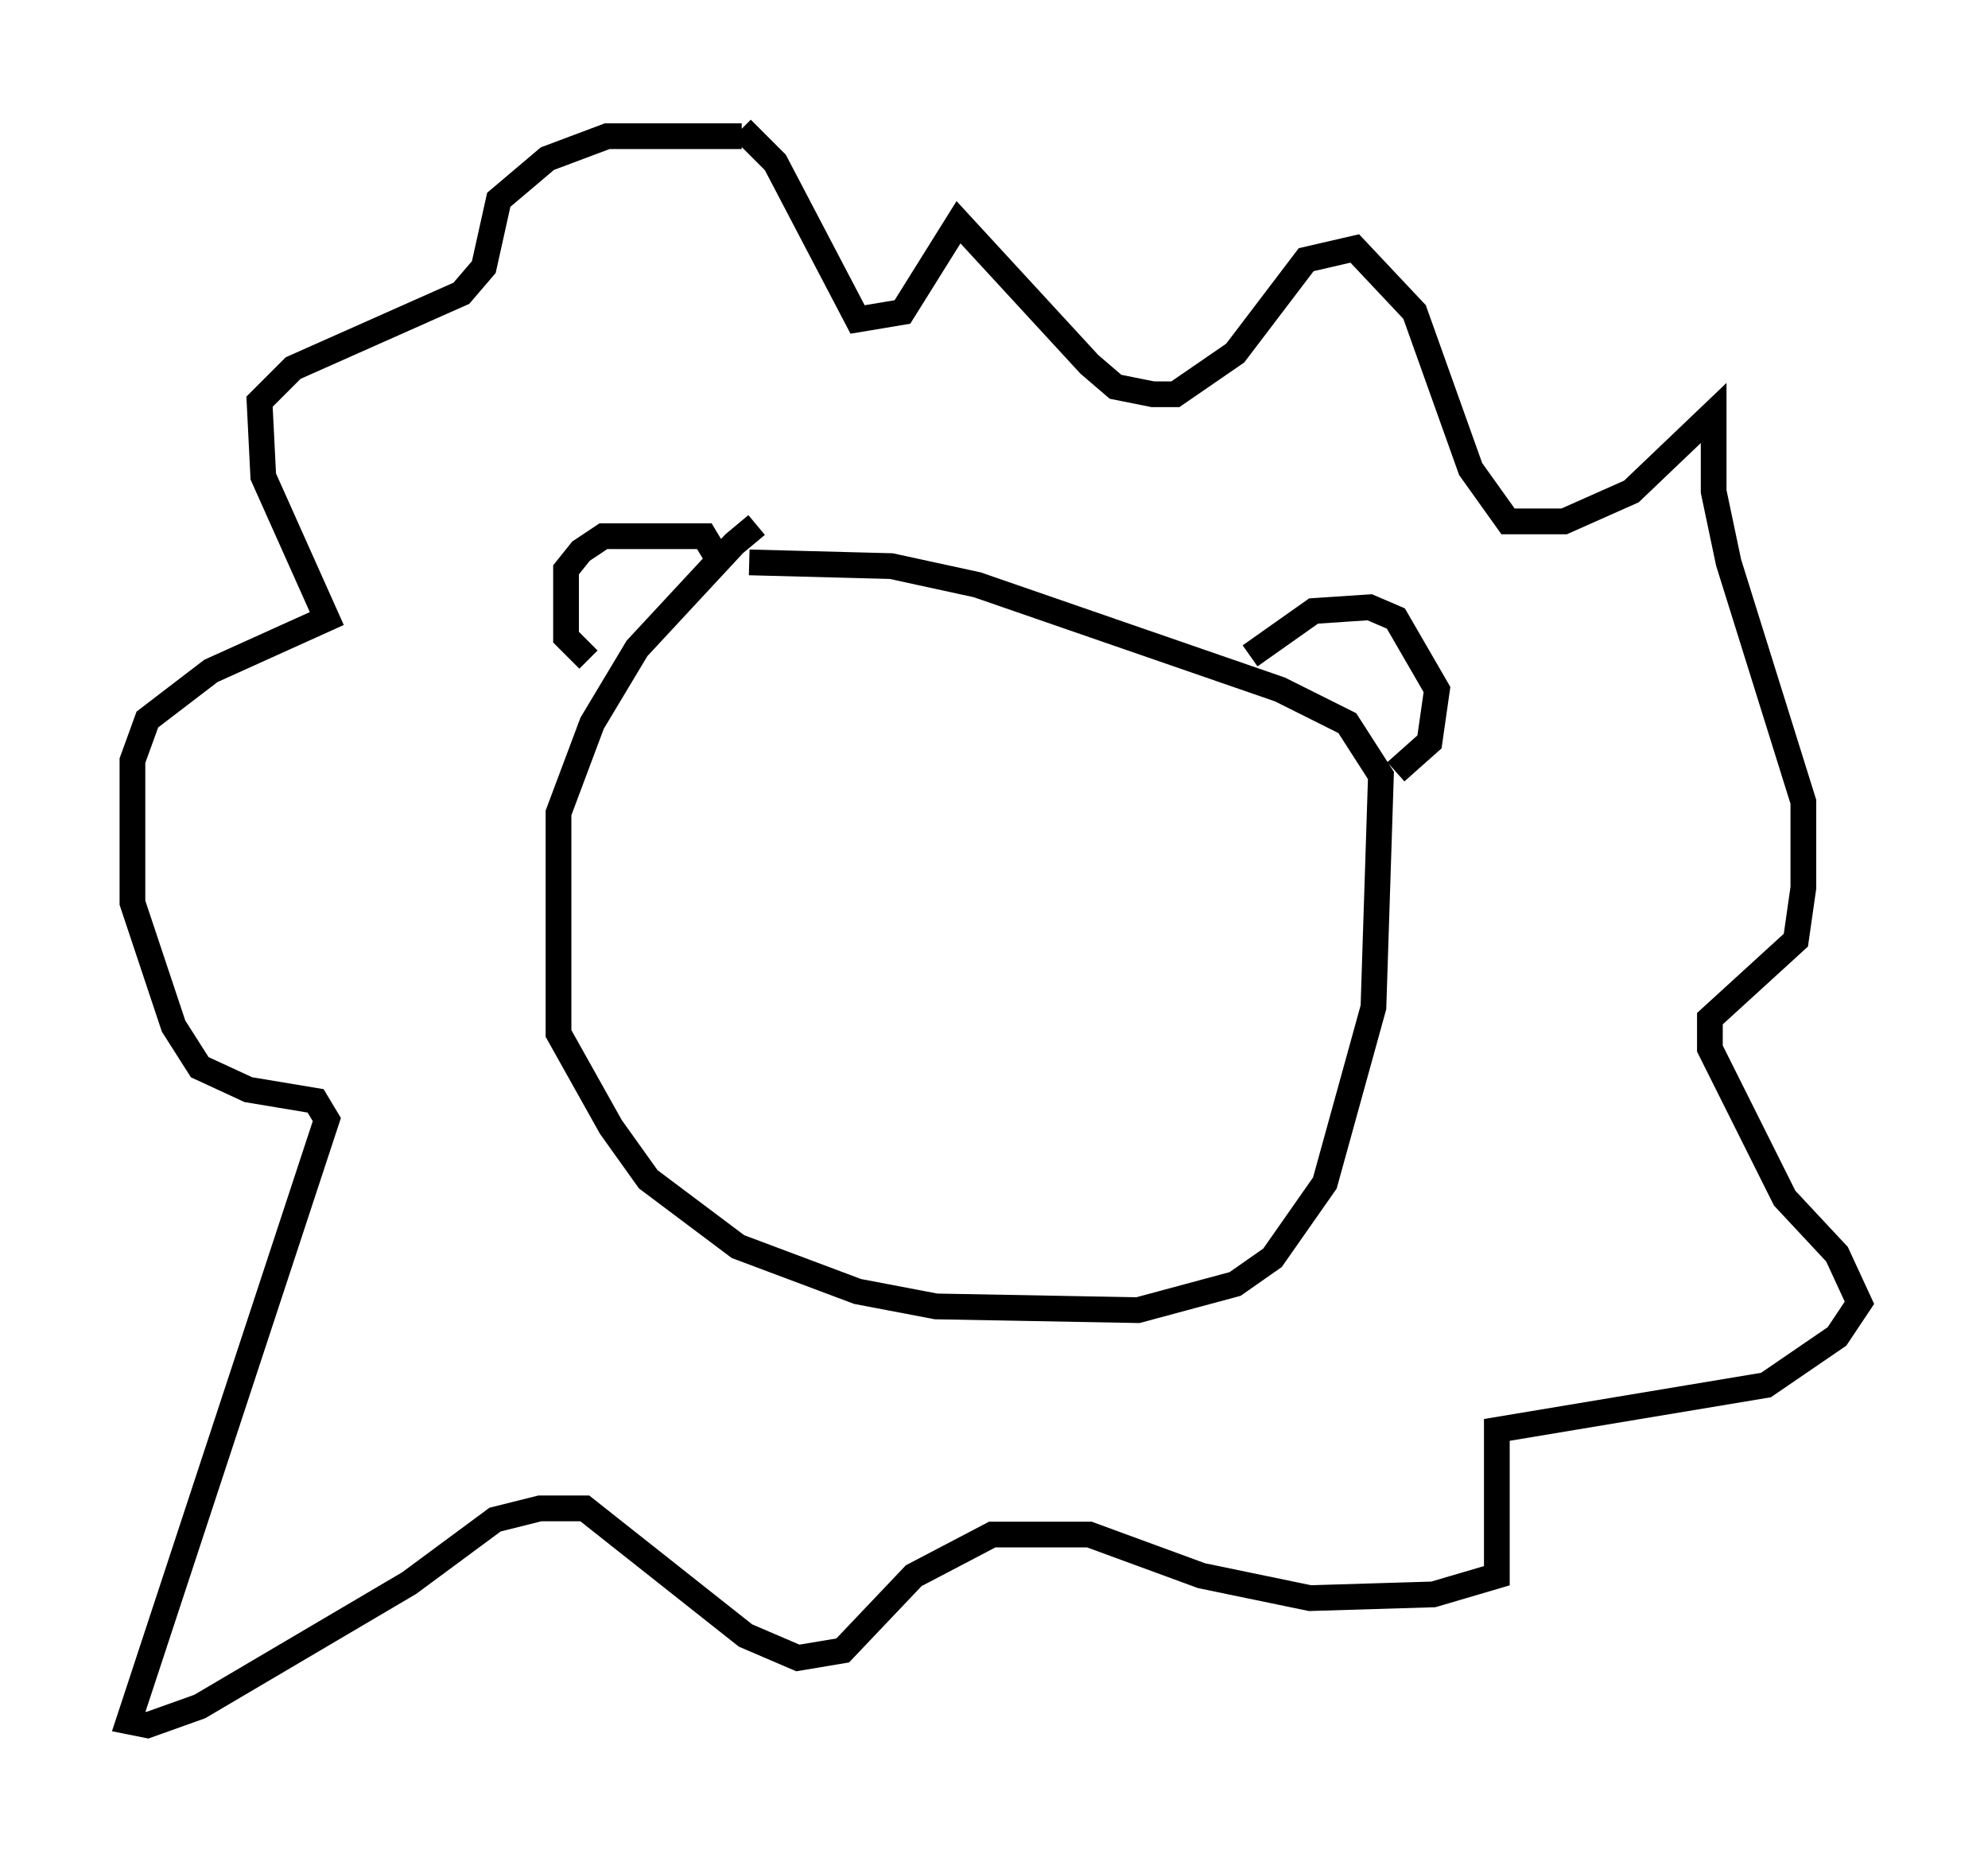 <?xml version="1.0" encoding="utf-8" ?>
<svg baseProfile="full" height="72.022" version="1.1" width="77.251" xmlns="http://www.w3.org/2000/svg" xmlns:ev="http://www.w3.org/2001/xml-events" xmlns:xlink="http://www.w3.org/1999/xlink"><defs /><rect fill="white" height="72.022" width="77.251" x="0" y="0" /><path d="M30.419, 20.397 m-1.017, 0.0 l-0.872, 0.726 -3.777, 4.067 l-1.743, 2.905 -1.307, 3.486 l0.0, 8.57 2.034, 3.631 l1.453, 2.034 3.486, 2.615 l4.648, 1.743 3.05, 0.581 l7.844, 0.145 3.777, -1.017 l1.453, -1.017 2.034, -2.905 l1.888, -6.827 0.291, -9.006 l-1.307, -2.034 -2.615, -1.307 l-11.765, -4.067 -3.341, -0.726 l-5.52, -0.145 m-1.307, -0.291 l-0.436, -0.726 -3.922, 0.0 l-0.872, 0.581 -0.581, 0.726 l0.0, 2.615 0.872, 0.872 m25.709, -0.145 l2.469, -1.743 2.179, -0.145 l1.017, 0.436 1.598, 2.76 l-0.291, 2.034 -1.307, 1.162 m-25.419, -24.693 l-5.229, 0.0 -2.324, 0.872 l-1.888, 1.598 -0.581, 2.615 l-0.872, 1.017 -6.536, 2.905 l-1.307, 1.307 0.145, 2.905 l2.469, 5.52 -4.503, 2.034 l-2.469, 1.888 -0.581, 1.598 l0.0, 5.52 1.598, 4.793 l1.017, 1.598 1.888, 0.872 l2.615, 0.436 0.436, 0.726 l-7.698, 23.385 0.726, 0.145 l2.034, -0.726 8.134, -4.793 l3.341, -2.469 1.743, -0.436 l1.743, 0.0 6.246, 4.939 l2.034, 0.872 1.743, -0.291 l2.76, -2.905 3.05, -1.598 l3.777, 0.0 4.358, 1.598 l4.212, 0.872 4.793, -0.145 l2.469, -0.726 0.0, -5.665 l10.458, -1.743 2.76, -1.888 l0.872, -1.307 -0.872, -1.888 l-2.034, -2.179 -2.905, -5.81 l0.0, -1.162 3.341, -3.05 l0.291, -2.034 0.0, -3.341 l-2.905, -9.296 -0.581, -2.76 l0.0, -3.05 -3.196, 3.05 l-2.615, 1.162 -2.179, 0.0 l-1.453, -2.034 -2.179, -6.101 l-2.324, -2.469 -1.888, 0.436 l-2.76, 3.631 -2.324, 1.598 l-0.872, 0.0 -1.453, -0.291 l-1.017, -0.872 -5.084, -5.52 l-2.179, 3.486 -1.743, 0.291 l-3.196, -6.101 -1.307, -1.307 " fill="none" stroke="black" stroke-width="1" /></svg>